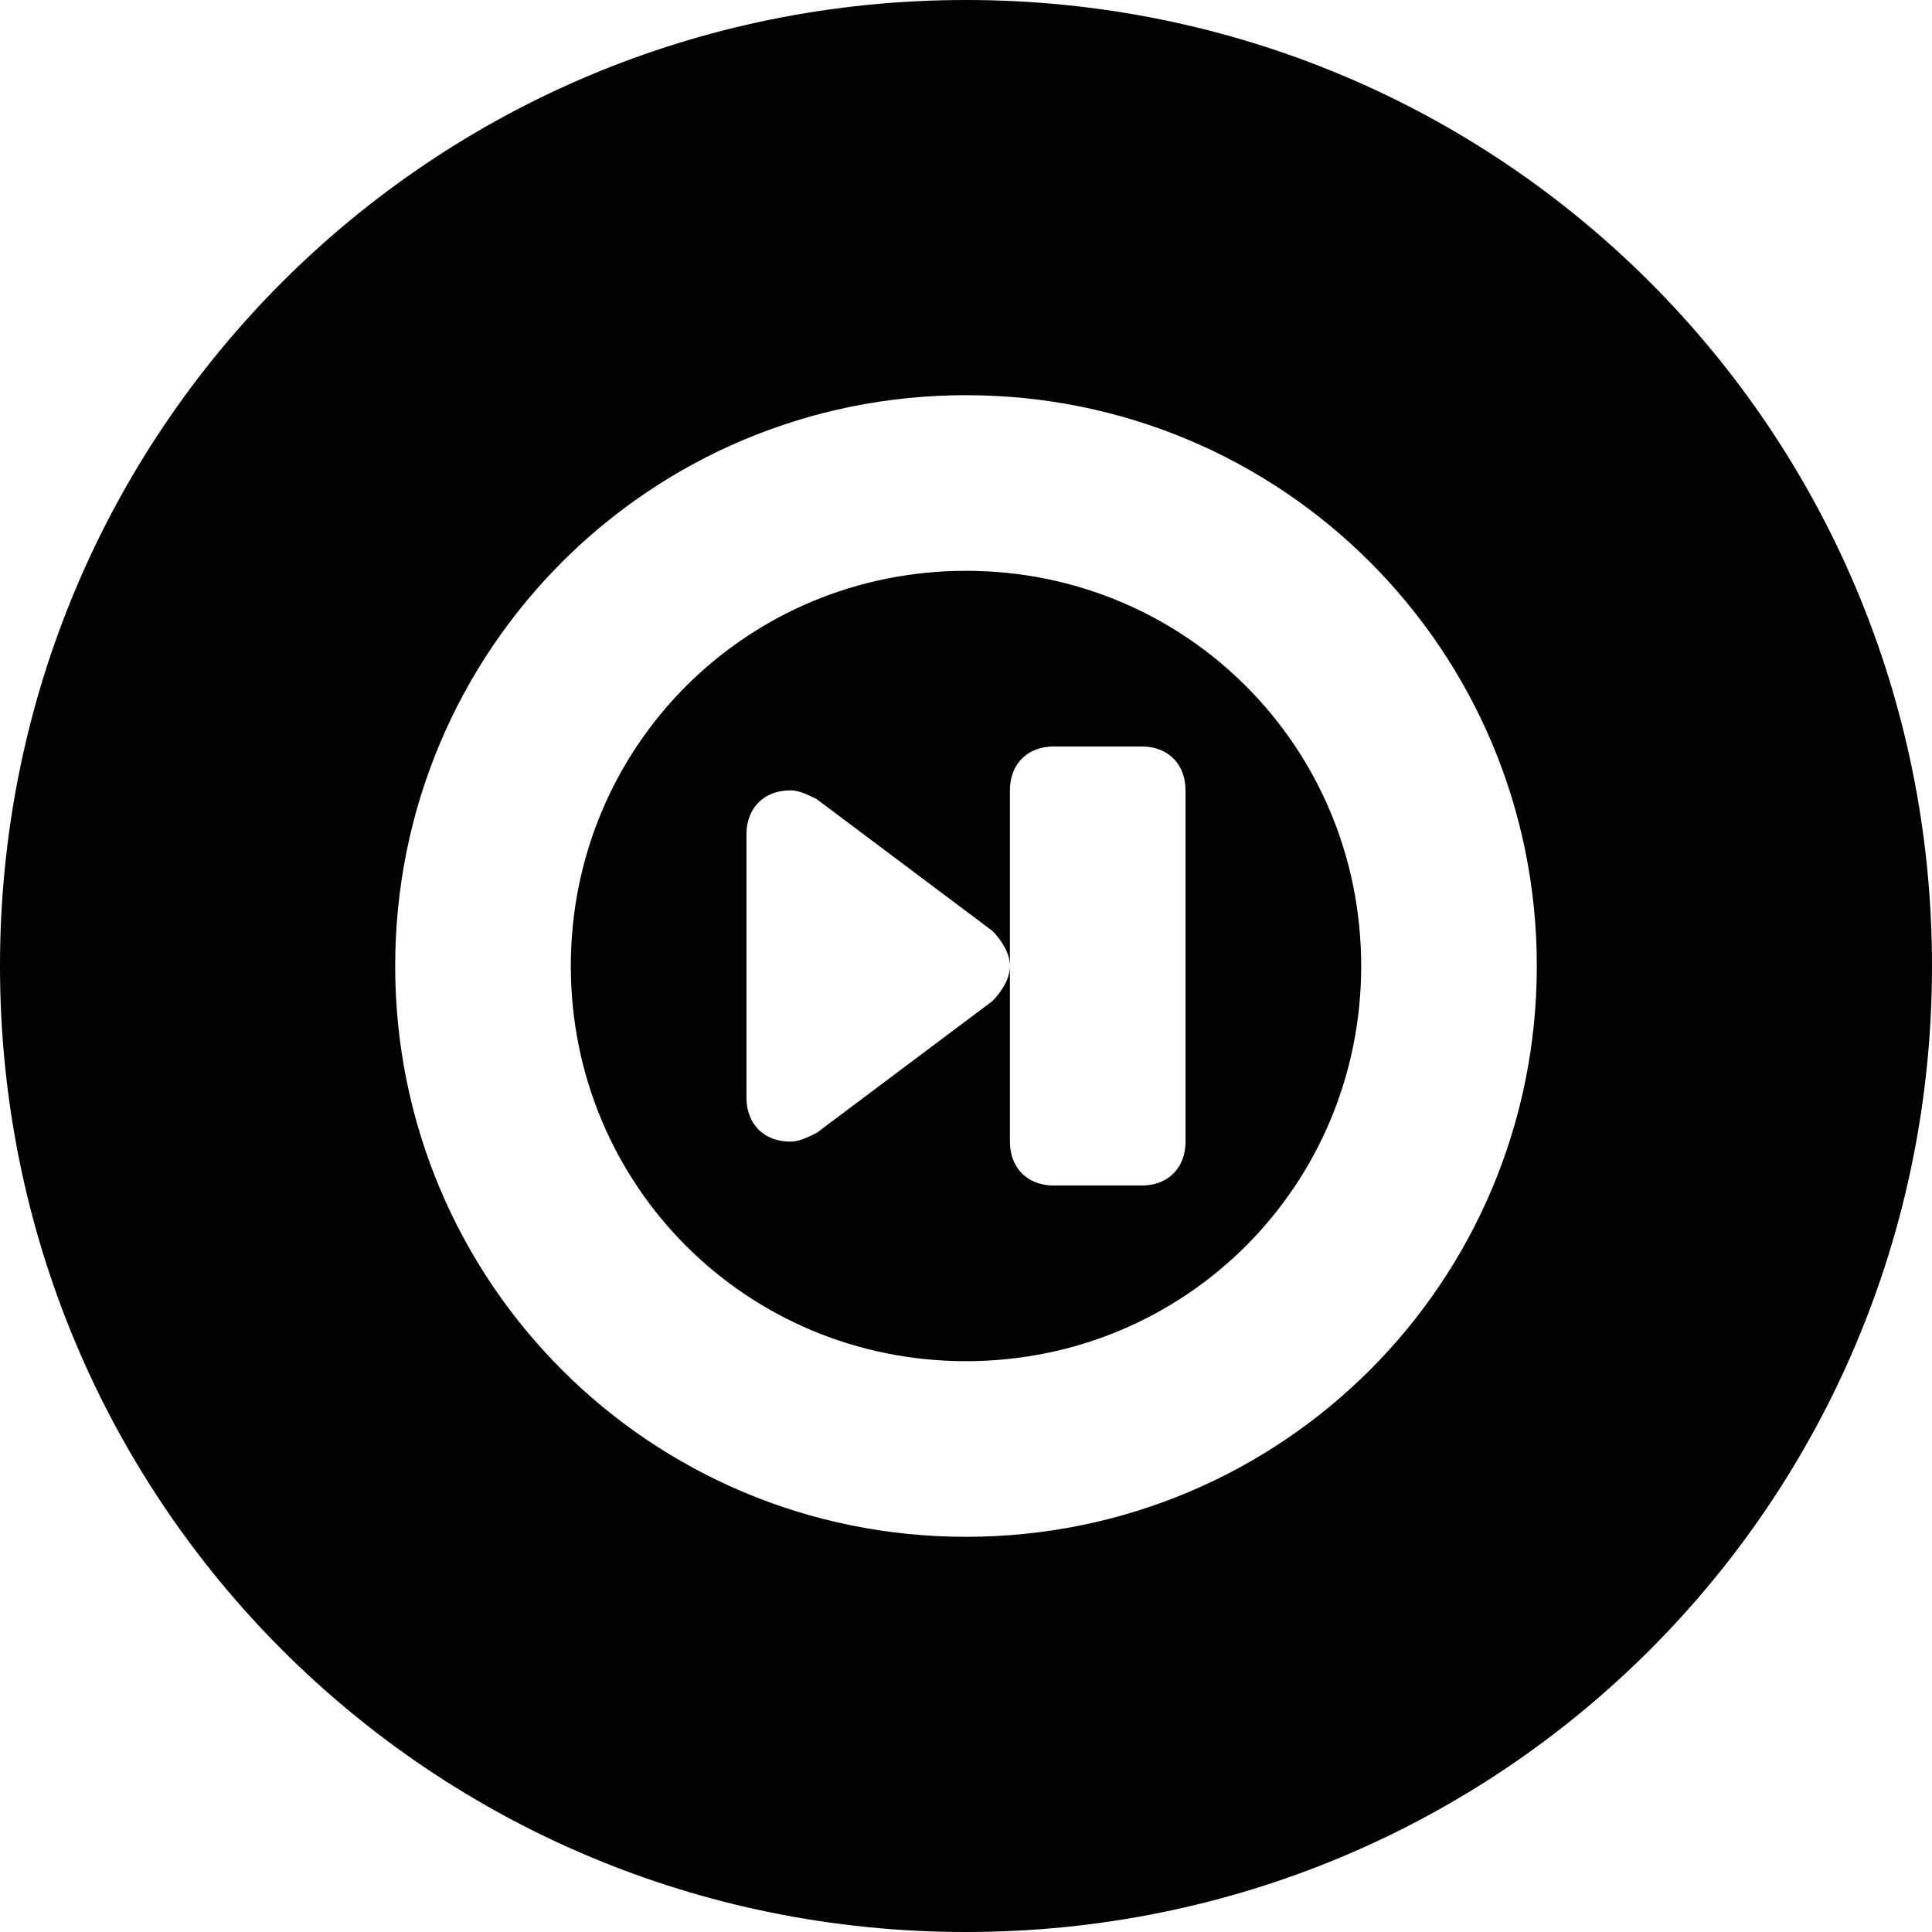 <?xml version='1.0' encoding='iso-8859-1'?>
<svg version="1.1" xmlns="http://www.w3.org/2000/svg" viewBox="0 0 44 44" xmlns:xlink="http://www.w3.org/1999/xlink" enable-background="new 0 0 44 44">
  <g>
    <path d="m22,0c-12.2,0-22,9.8-22,22s9.8,22 22,22 22-9.8 22-22-9.8-22-22-22zm0,35c-7.2,0-13-5.8-13-13s5.8-13 13-13 13,5.8 13,13-5.8,13-13,13z"/>
    <path d="m22,13c-5,0-9,4-9,9s4,9 9,9 9-4 9-9-4-9-9-9zm5,13c0,0.6-0.4,1-1,1h-2c-0.6,0-1-0.4-1-1v-4c0,0.3-0.2,0.6-0.4,0.8l-4,3c-0.2,0.1-0.4,0.2-0.6,0.2-0.6,0-1-0.4-1-1v-6c0-0.6 0.4-1 1-1 0.2,0 0.4,0.1 0.6,0.2l4,3c0.2,0.2 0.4,0.5 0.4,0.8v-4c0-0.6 0.4-1 1-1h2c0.6,0 1,0.4 1,1v8z"/>
  </g>
</svg>
